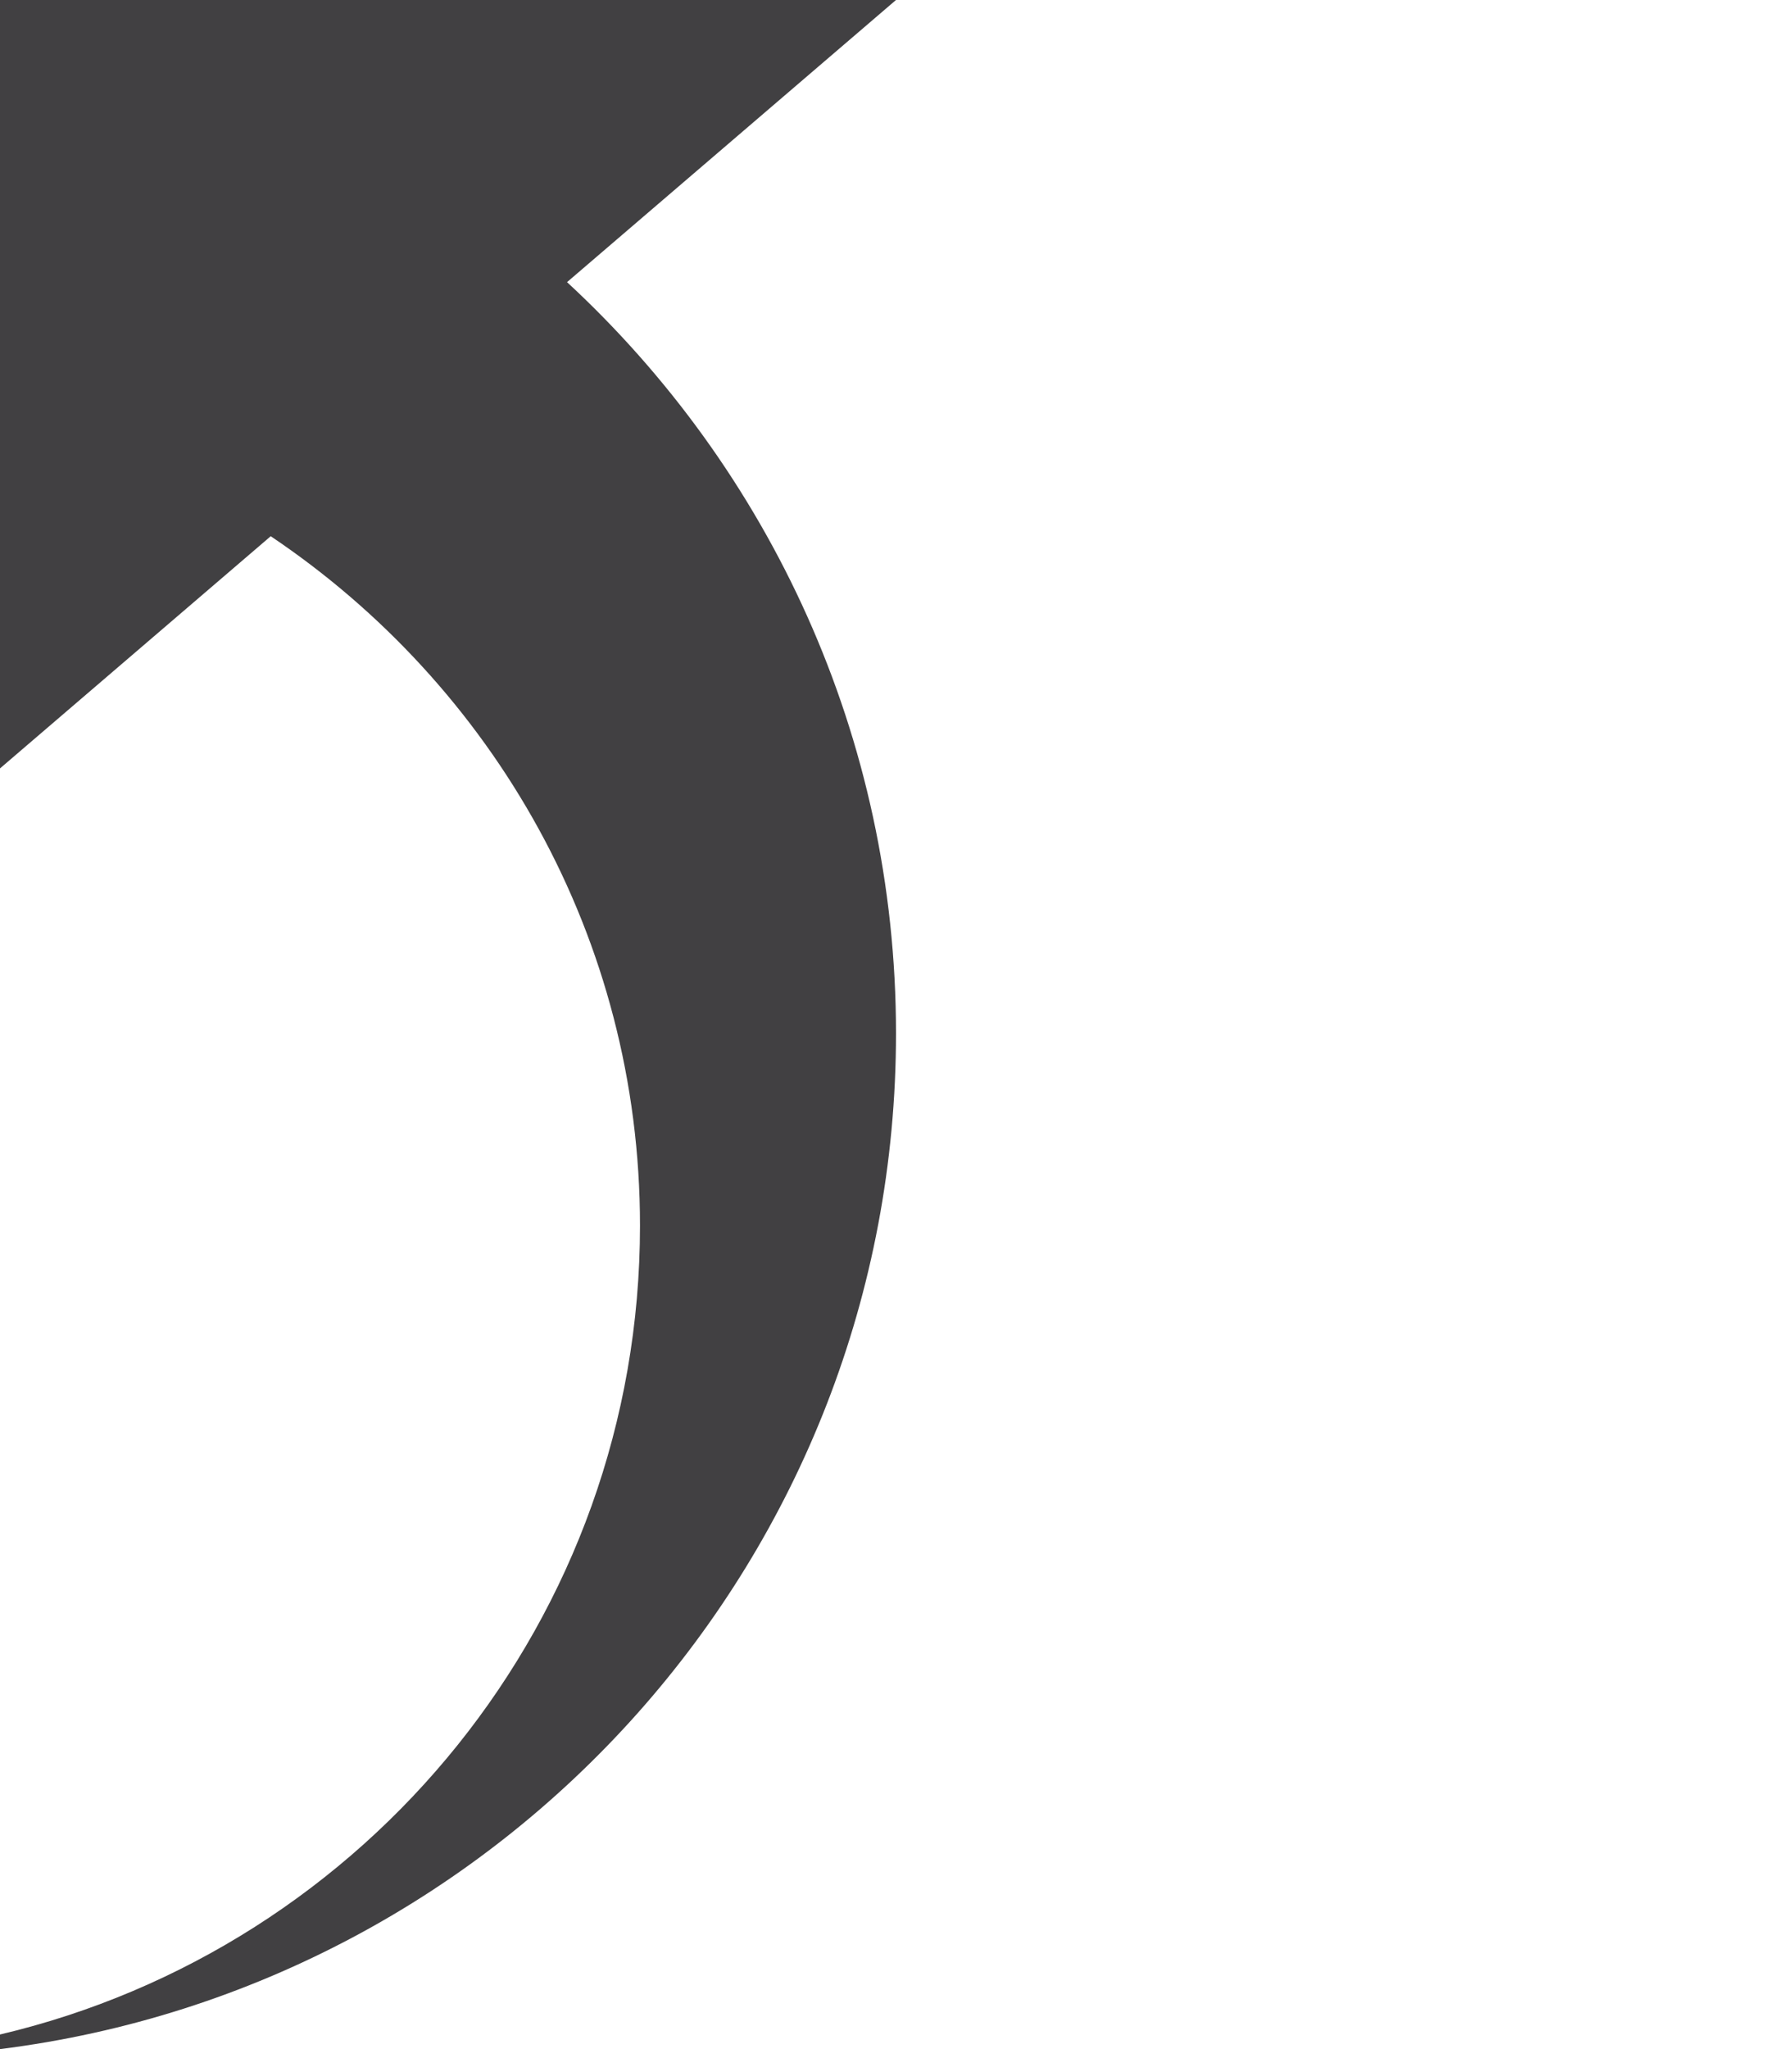 <?xml version="1.0" encoding="utf-8"?>
<!-- Generator: Adobe Illustrator 16.0.0, SVG Export Plug-In . SVG Version: 6.00 Build 0)  -->
<!DOCTYPE svg PUBLIC "-//W3C//DTD SVG 1.1//EN" "http://www.w3.org/Graphics/SVG/1.1/DTD/svg11.dtd">
<svg version="1.1" id="Layer_1" xmlns="http://www.w3.org/2000/svg" xmlns:xlink="http://www.w3.org/1999/xlink" x="0px" y="0px"
	 width="14px" height="16px" viewBox="0 0 14 16" enable-background="new 0 0 14 16" xml:space="preserve">
<path fill="#414042" d="M7,8.069c0-2.321-0.992-4.407-2.57-5.866L7,0H0v6l2.115-1.813C3.85,5.352,5,7.321,5,9.57
	c0,3.072-2.135,5.641-5,6.316V16C3.945,15.507,7,12.148,7,8.069z"/>
</svg>

